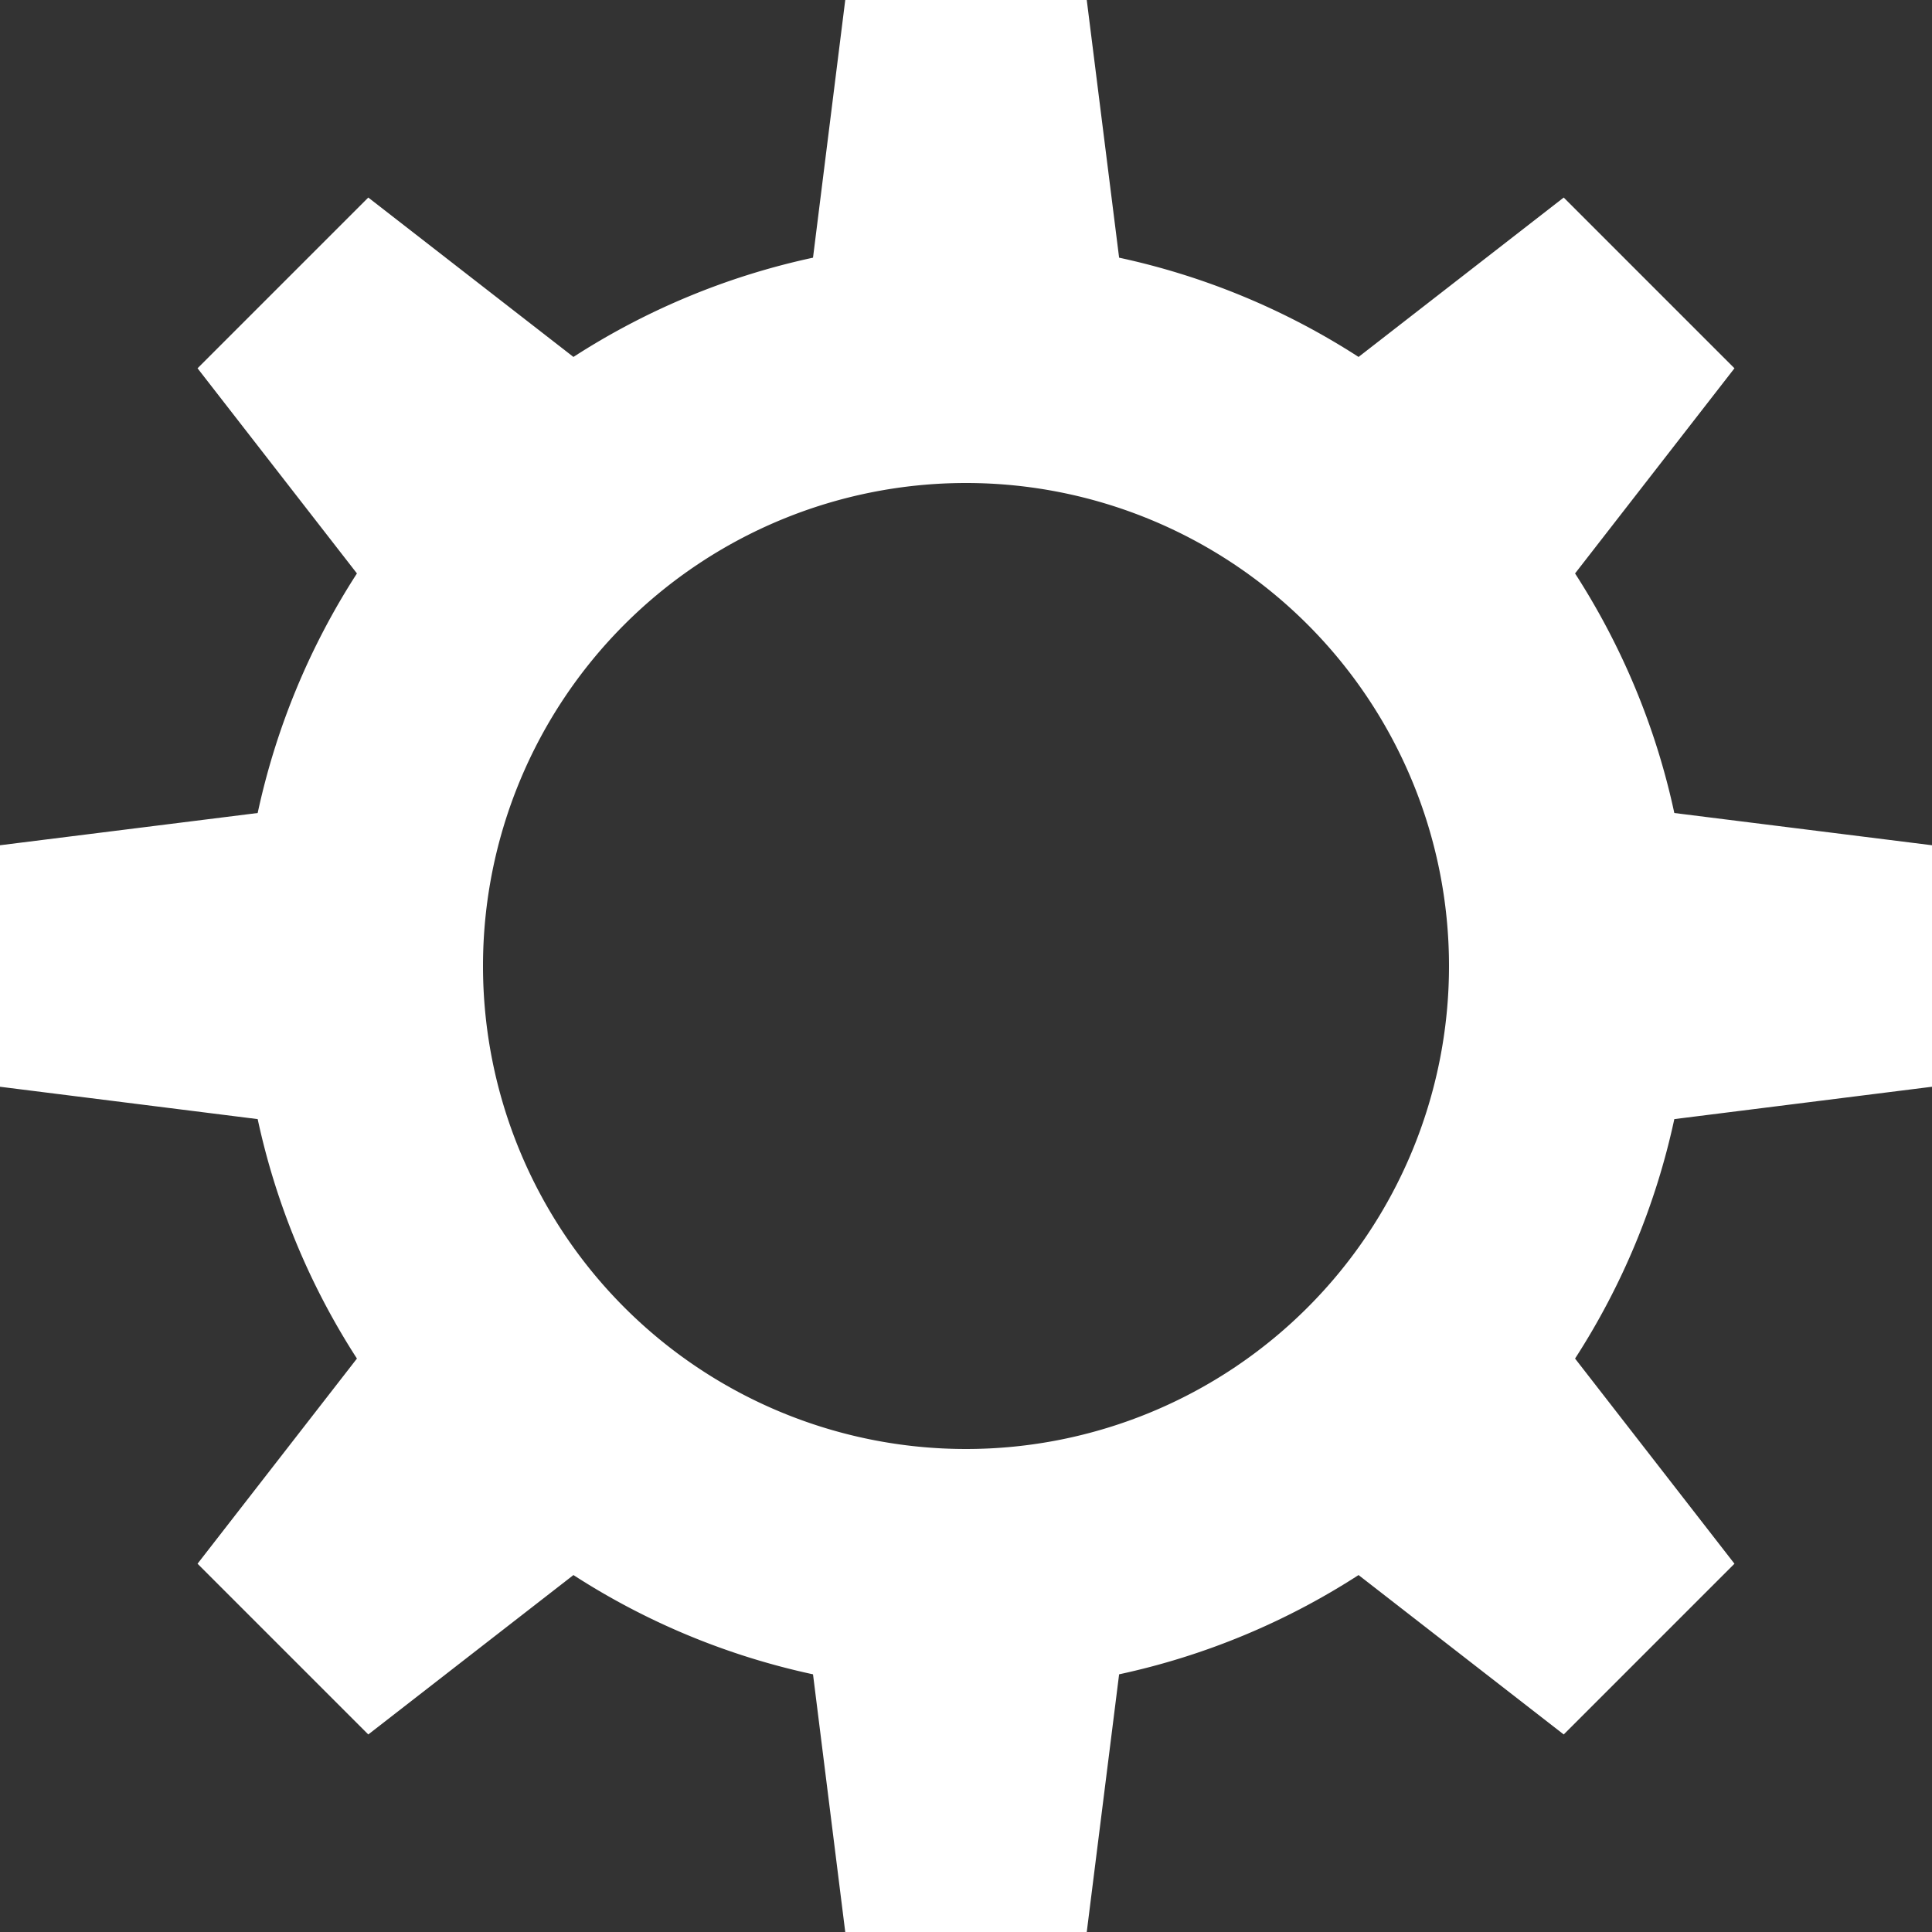 <svg width="16" height="16" viewBox="0 0 16 16" xmlns="http://www.w3.org/2000/svg">
    <rect x="0" y="0" width="16" height="16" fill="#333333" stroke="none"/>
    <path d="m9 0 .268 2.134a5.966 5.966 0 0 1 1.983.822l1.699-1.32 1.414 1.414-1.32 1.699c.385.597.668 1.267.822 1.984L16 7v2l-2.134.268a5.966 5.966 0 0 1-.822 1.983l1.32 1.699-1.414 1.414-1.699-1.32a5.966 5.966 0 0 1-1.983.822L9 16H7l-.267-2.134a5.966 5.966 0 0 1-1.984-.822l-1.699 1.32-1.414-1.414 1.32-1.699a5.966 5.966 0 0 1-.822-1.983L0 9V7l2.134-.267a5.966 5.966 0 0 1 .822-1.984L1.636 3.05 3.05 1.636l1.699 1.32a5.966 5.966 0 0 1 1.984-.822L7 0h2zM8 4a4 4 0 1 0 0 8 4 4 0 0 0 0-8z" fill="#fff" fill-rule="evenodd"/>
</svg>
